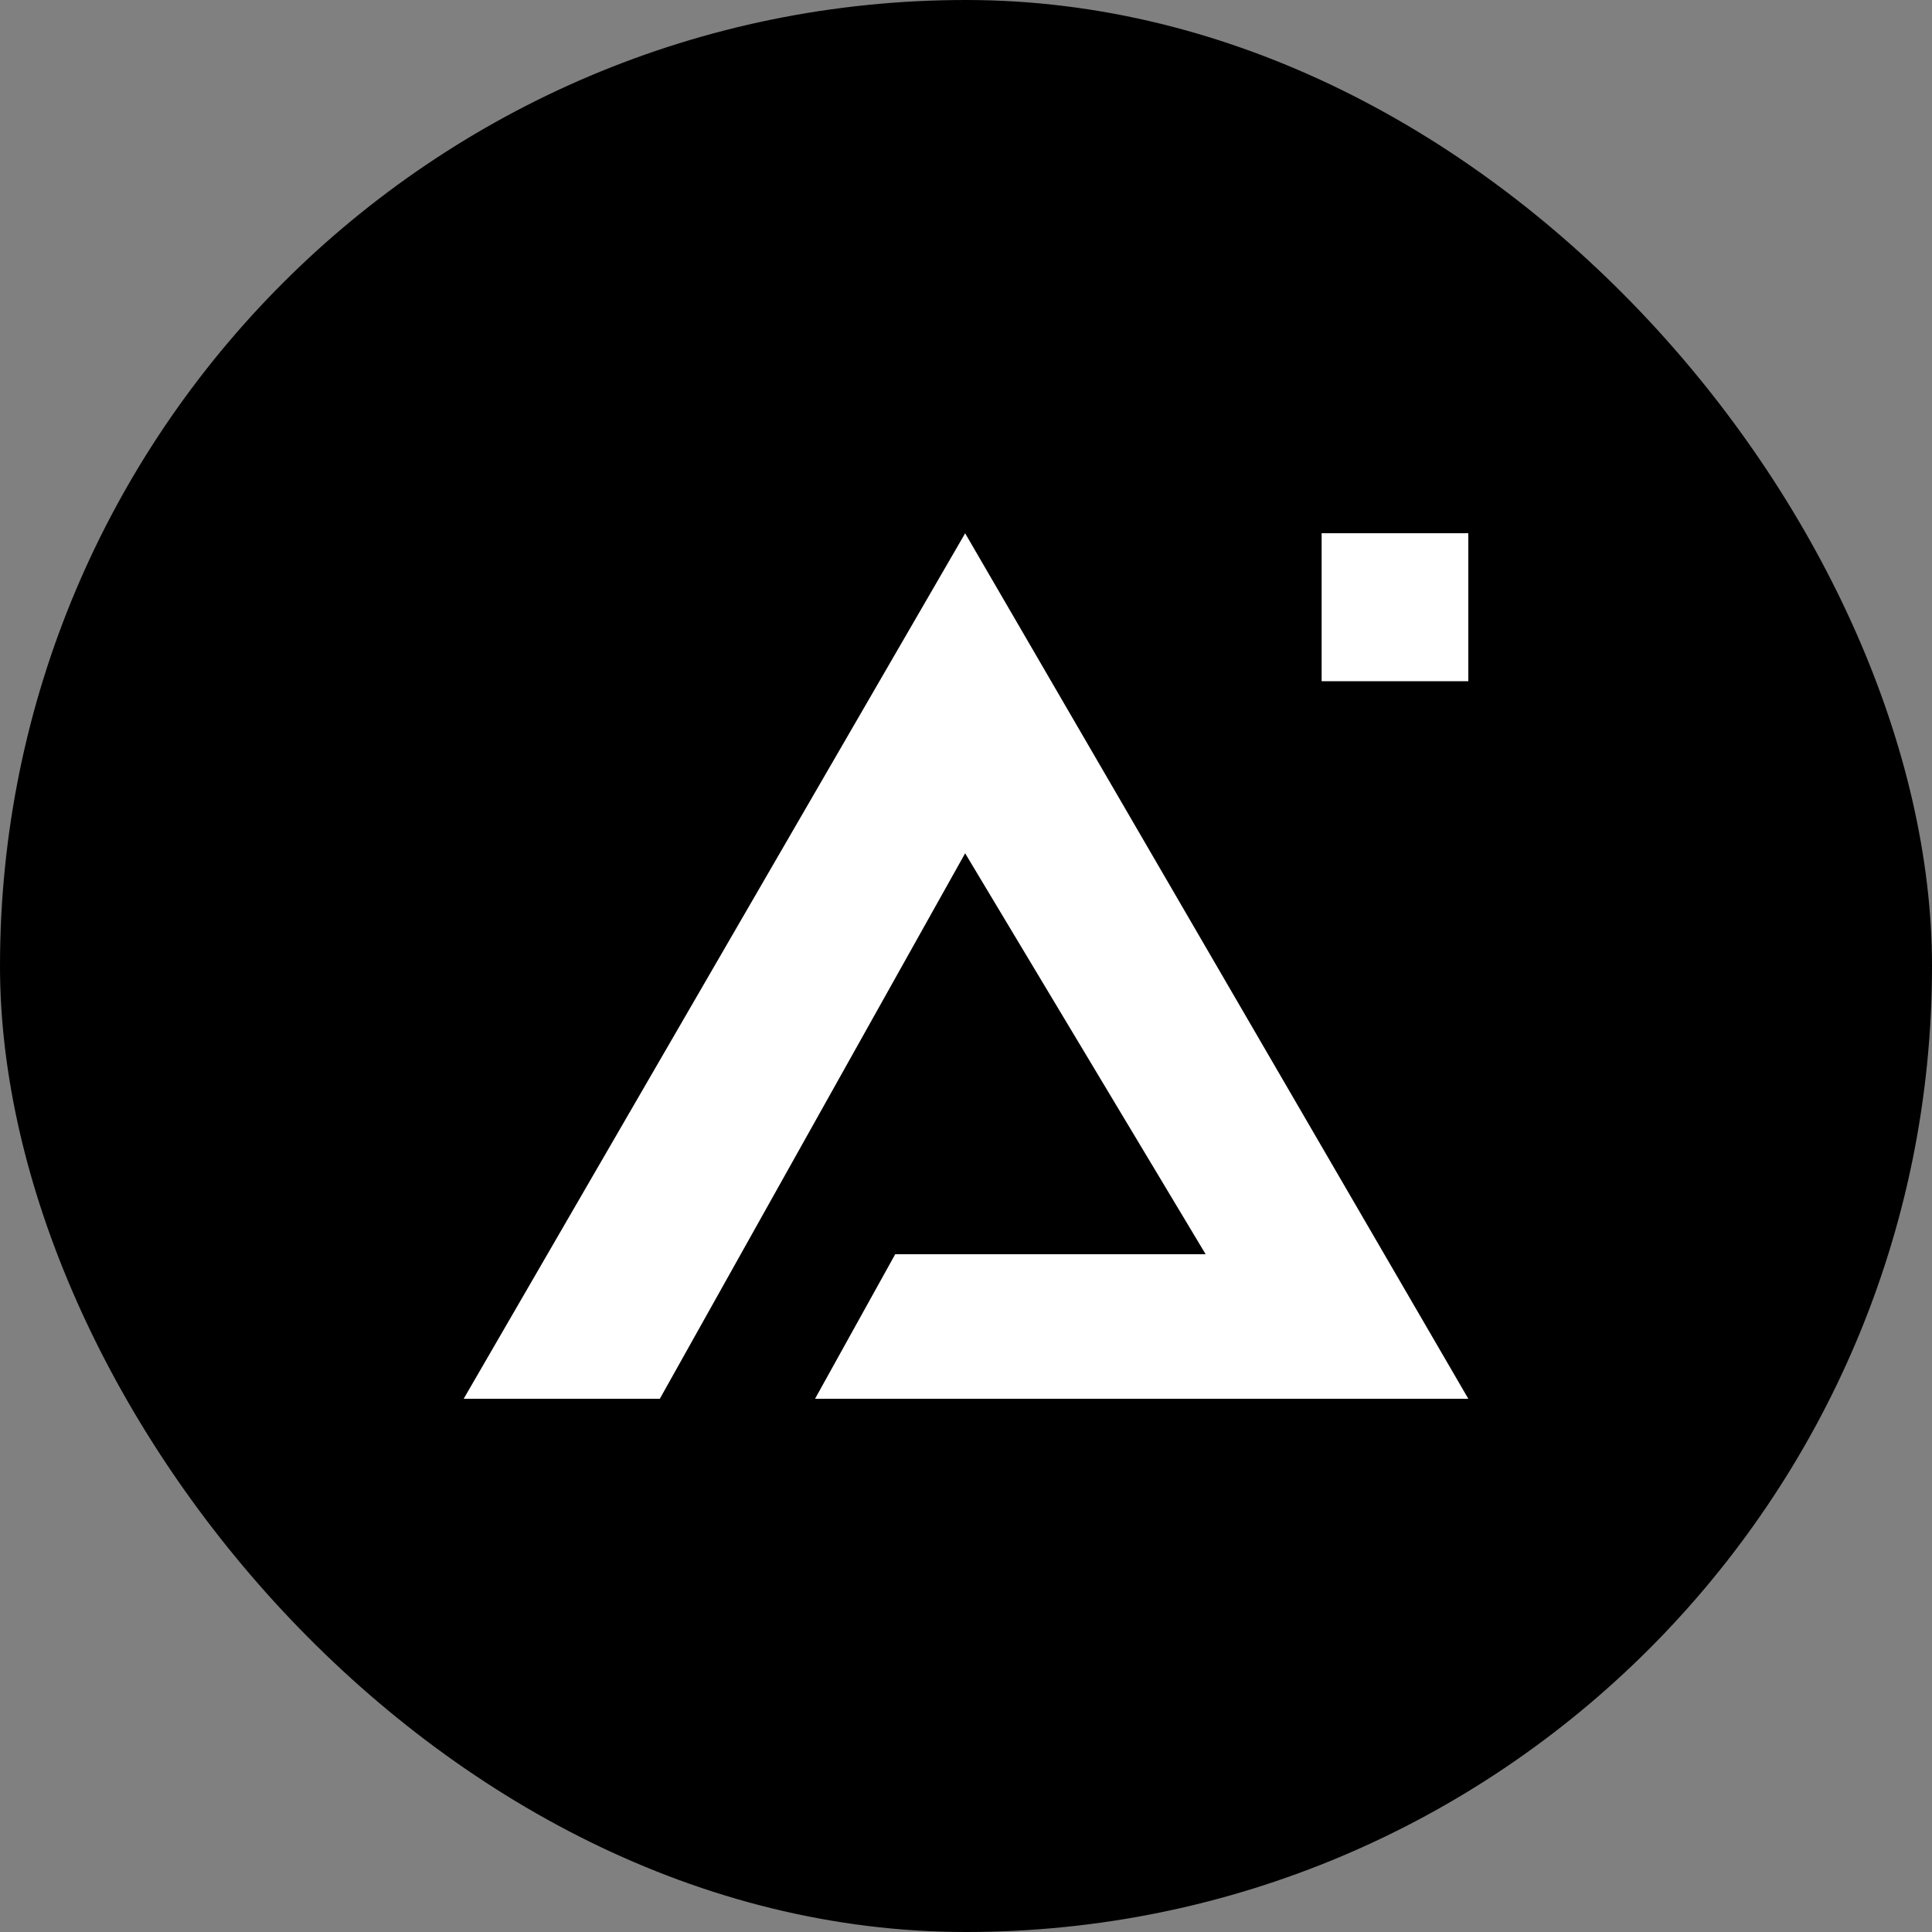 <svg width="1000" height="1000" viewBox="0 0 1000 1000" fill="none" xmlns="http://www.w3.org/2000/svg">
<rect x="0" y="0" width="1000" height="1000" fill="#808080" stroke="none"/>
<rect width="1000" height="1000" rx="500" fill="black"/>
<path d="M684.075 276H760V352.596H684.075V276Z" fill="white"/>
<path d="M499.559 276.036L760 724H421.868L463.362 649.185H624.041L499.559 441.662L341.528 724H240L499.559 276.036Z" fill="white"/>
</svg>
